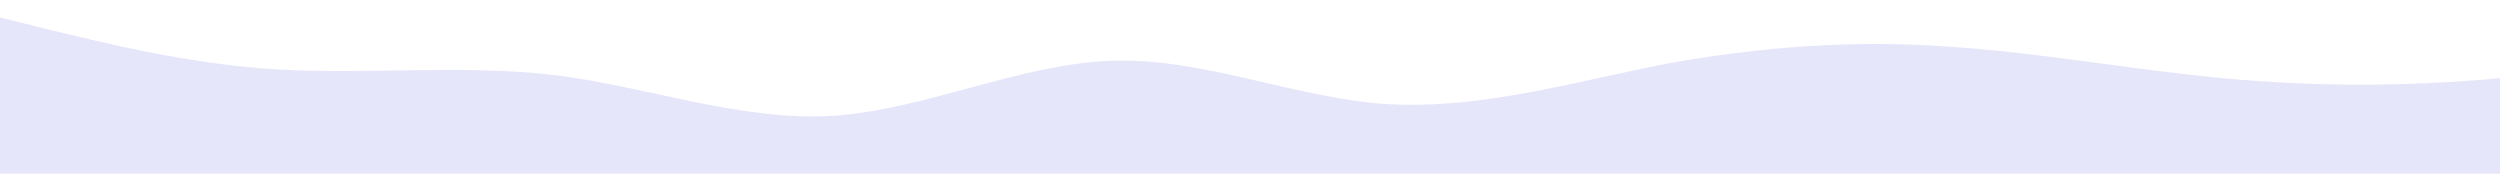 <?xml version="1.0" standalone="no"?>
<svg xmlns:xlink="http://www.w3.org/1999/xlink" id="wave" style="transform:rotate(180deg); transition: 0.3s" viewBox="0 0 1440 100" version="1.1" xmlns="http://www.w3.org/2000/svg"><defs><linearGradient id="sw-gradient-0" x1="0" x2="0" y1="1" y2="0"><stop stop-color="rgba(230, 230, 250, 1)" offset="0%"/><stop stop-color="rgba(230, 230, 250, 1)" offset="100%"/></linearGradient></defs><path style="transform:translate(0, 0px); opacity:1" fill="url(#sw-gradient-0)" d="M0,10L26.7,16.7C53.3,23,107,37,160,40C213.3,43,267,37,320,43.3C373.3,50,427,70,480,66.7C533.3,63,587,37,640,35C693.3,33,747,57,800,60C853.3,63,907,47,960,36.7C1013.3,27,1067,23,1120,26.7C1173.3,30,1227,40,1280,45C1333.3,50,1387,50,1440,45C1493.3,40,1547,30,1600,23.3C1653.3,17,1707,13,1760,13.3C1813.3,13,1867,17,1920,28.3C1973.3,40,2027,60,2080,58.3C2133.3,57,2187,33,2240,21.7C2293.3,10,2347,10,2400,21.7C2453.3,33,2507,57,2560,68.3C2613.3,80,2667,80,2720,80C2773.3,80,2827,80,2880,71.7C2933.3,63,2987,47,3040,36.7C3093.3,27,3147,23,3200,31.7C3253.3,40,3307,60,3360,61.7C3413.3,63,3467,47,3520,33.3C3573.3,20,3627,10,3680,20C3733.3,30,3787,60,3813,75L3840,90L3840,100L3813.3,100C3786.7,100,3733,100,3680,100C3626.7,100,3573,100,3520,100C3466.7,100,3413,100,3360,100C3306.7,100,3253,100,3200,100C3146.7,100,3093,100,3040,100C2986.7,100,2933,100,2880,100C2826.7,100,2773,100,2720,100C2666.7,100,2613,100,2560,100C2506.7,100,2453,100,2400,100C2346.7,100,2293,100,2240,100C2186.7,100,2133,100,2080,100C2026.7,100,1973,100,1920,100C1866.7,100,1813,100,1760,100C1706.7,100,1653,100,1600,100C1546.7,100,1493,100,1440,100C1386.7,100,1333,100,1280,100C1226.7,100,1173,100,1120,100C1066.7,100,1013,100,960,100C906.7,100,853,100,800,100C746.7,100,693,100,640,100C586.7,100,533,100,480,100C426.7,100,373,100,320,100C266.7,100,213,100,160,100C106.7,100,53,100,27,100L0,100Z"/></svg>
